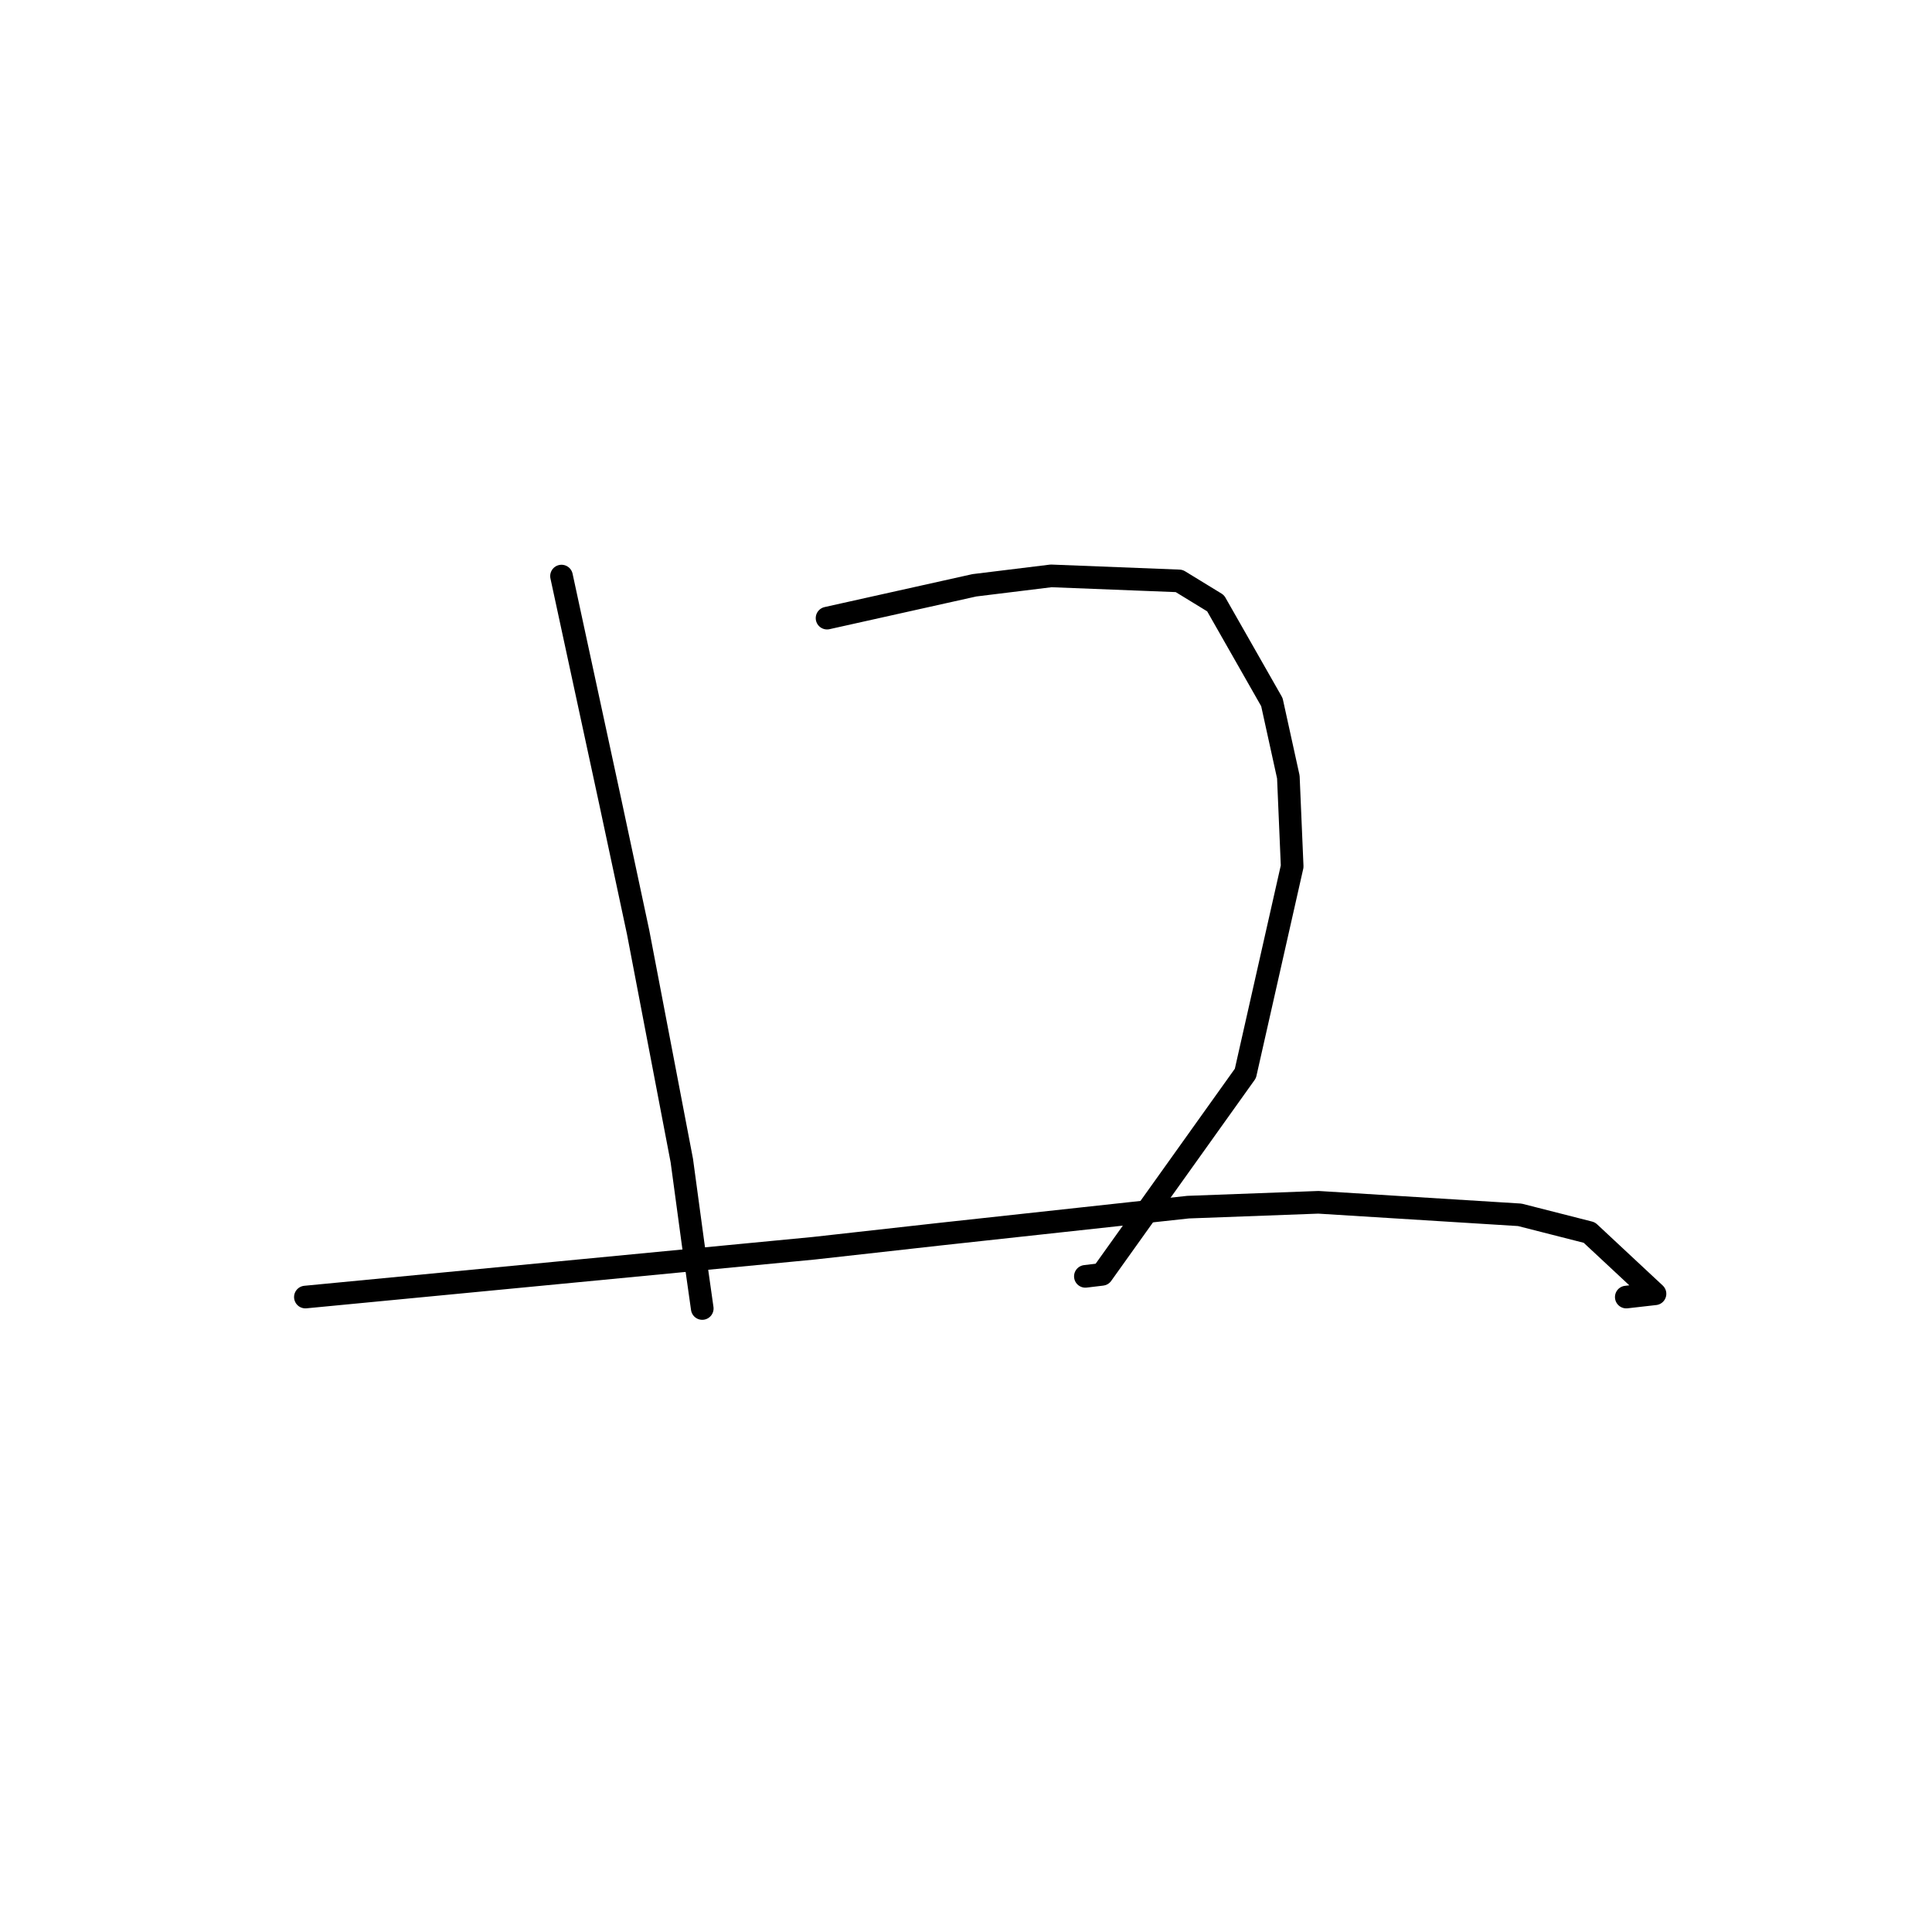 <?xml version="1.0" standalone="no"?>
    <svg width="256" height="256" xmlns="http://www.w3.org/2000/svg" version="1.1">
    <polyline stroke="black" stroke-width="3" stroke-linecap="round" fill="transparent" stroke-linejoin="round" points="74.403 76.334 77.648 91.357 80.893 106.38 84.553 123.518 90.344 153.781 91.832 164.768 93.045 173.331 93.052 173.382 " />
        <polyline stroke="black" stroke-width="3" stroke-linecap="round" fill="transparent" stroke-linejoin="round" points="109.589 81.905 119.35 79.73 129.112 77.555 139.273 76.307 156.241 76.974 161.07 79.929 168.531 93.032 170.713 102.956 171.219 114.803 165.021 142.234 146.015 168.86 143.818 169.123 " />
        <polyline stroke="black" stroke-width="3" stroke-linecap="round" fill="transparent" stroke-linejoin="round" points="40.465 171.866 74.157 168.632 107.848 165.398 124.532 163.535 157.431 159.953 174.697 159.311 201.378 160.97 210.593 163.318 219.296 171.434 215.491 171.867 " />
        </svg>